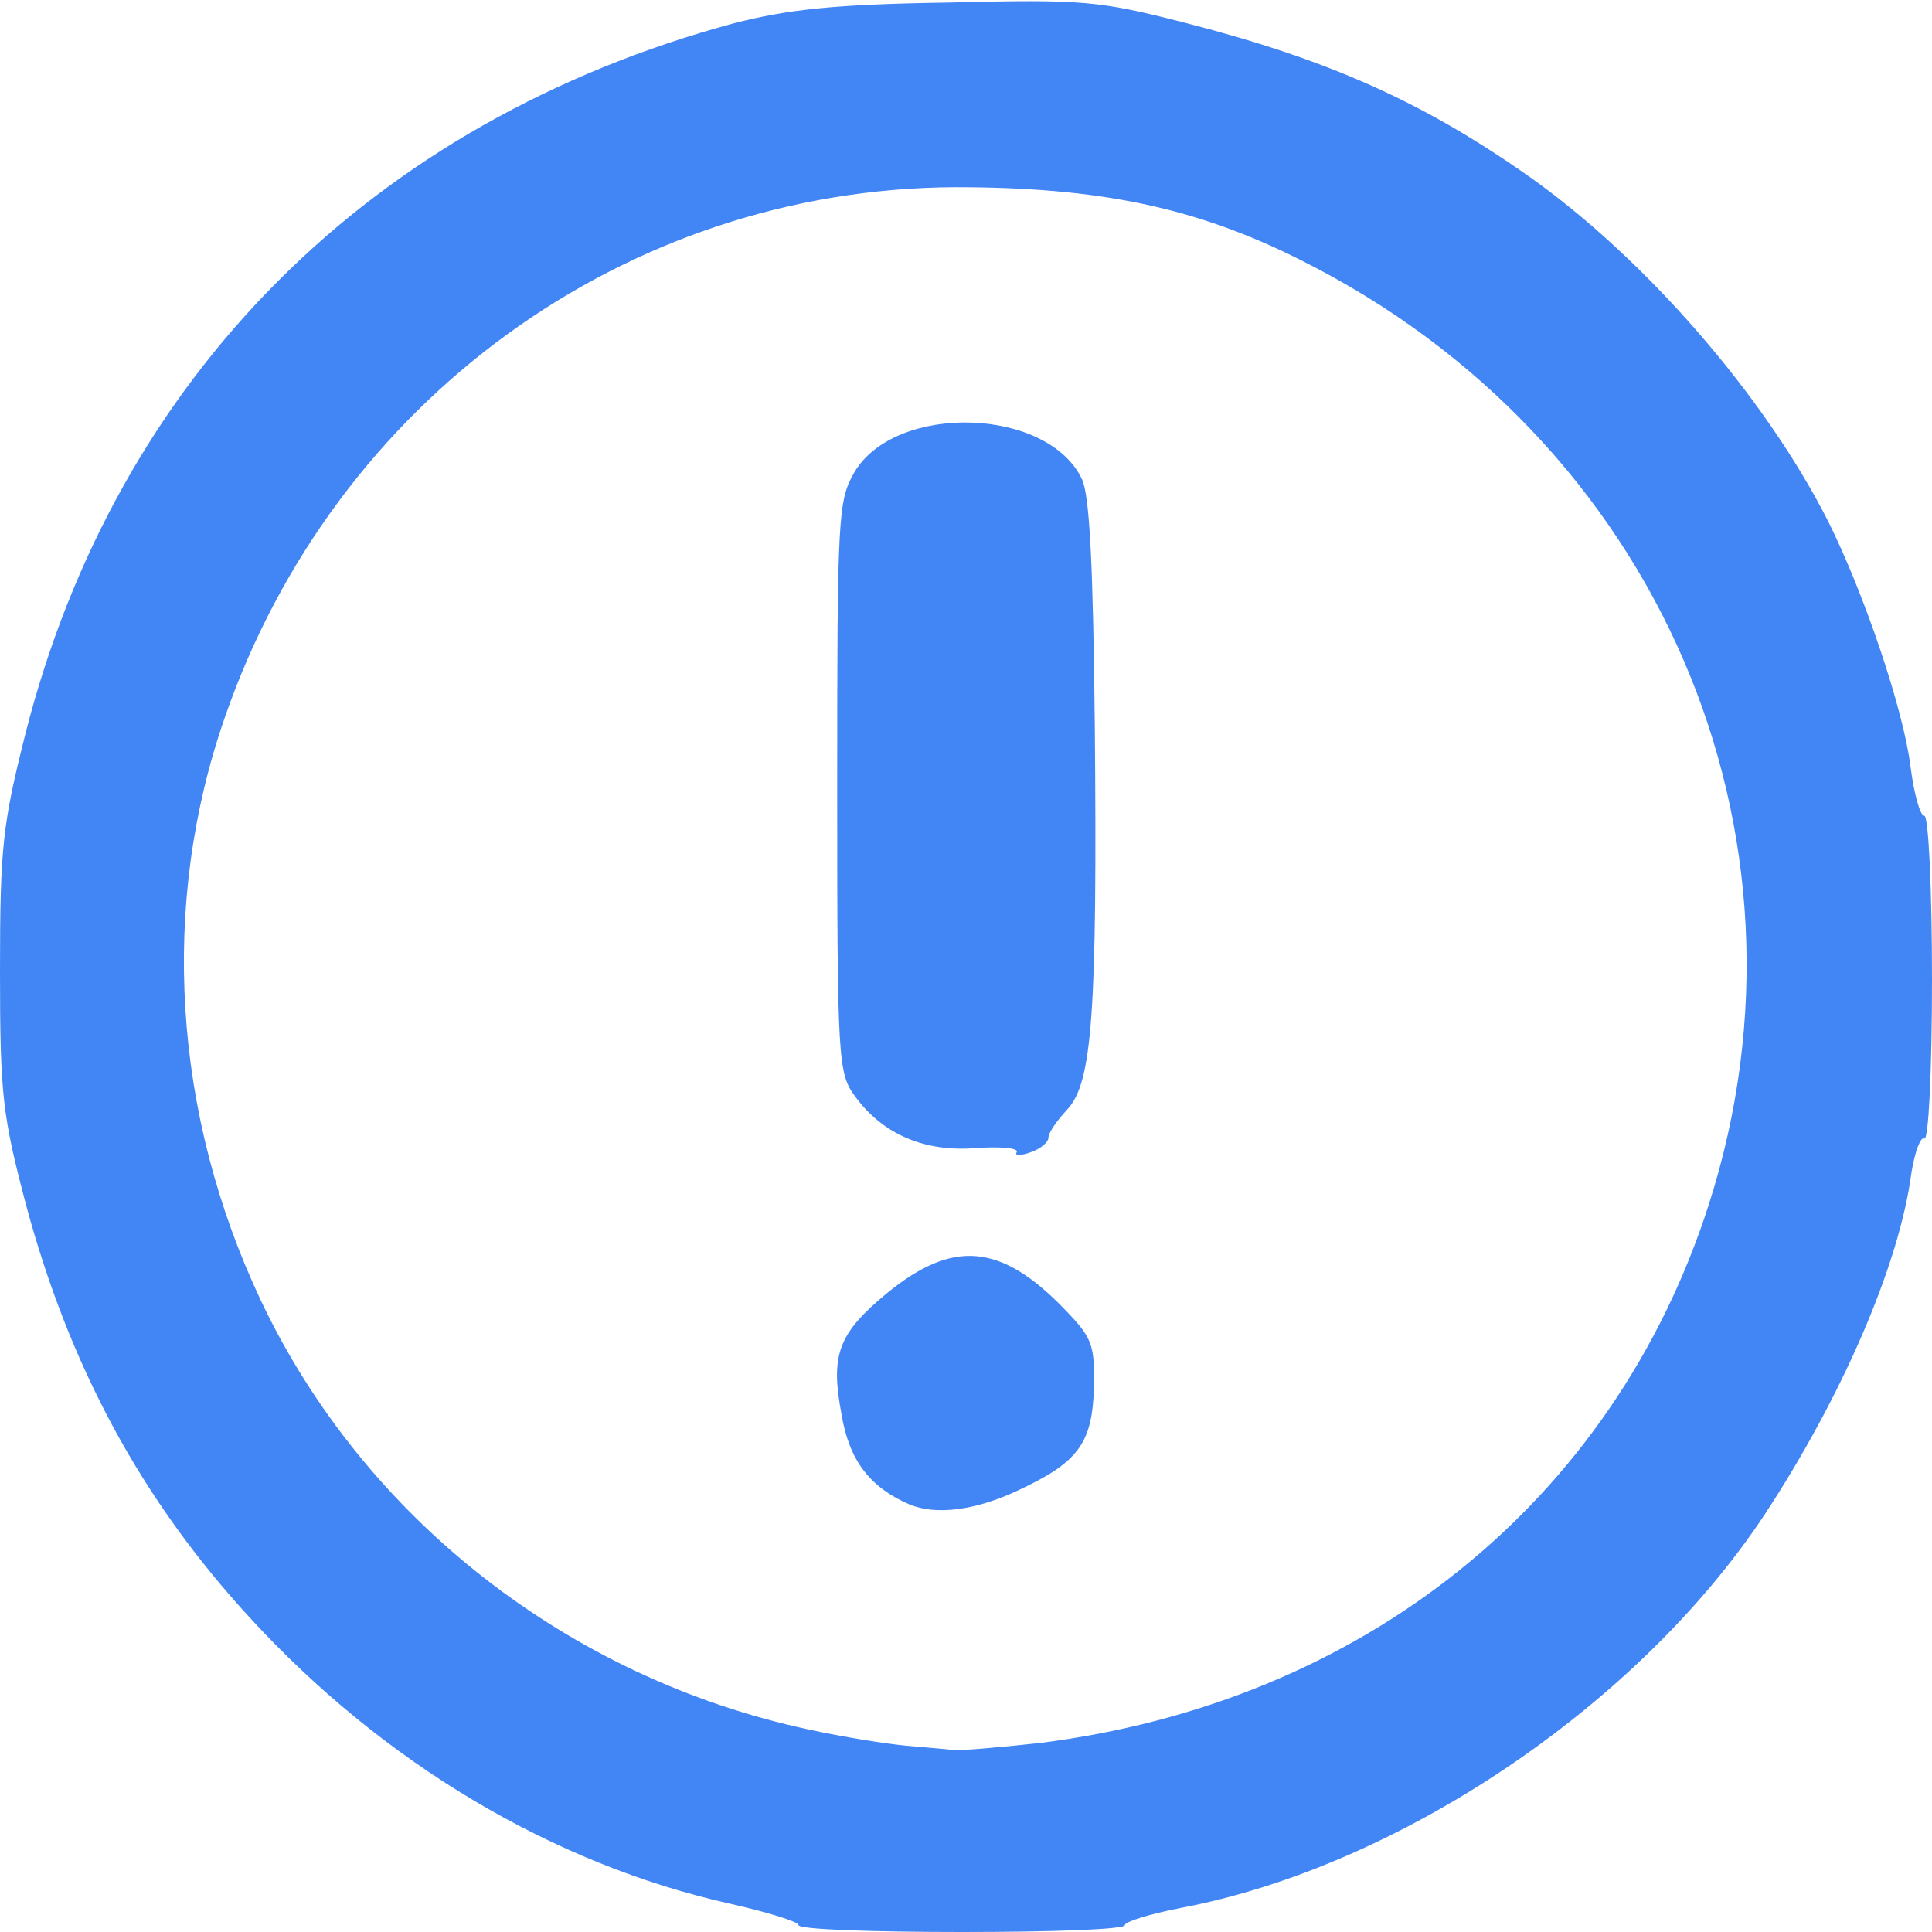<!DOCTYPE svg PUBLIC "-//W3C//DTD SVG 20010904//EN" "http://www.w3.org/TR/2001/REC-SVG-20010904/DTD/svg10.dtd">
<svg version="1.0" xmlns="http://www.w3.org/2000/svg" width="225px" height="225px" viewBox="0 0 2250 2250" preserveAspectRatio="xMidYMid meet">
<g id="layer101" fill="#4285f4" stroke="none">
 <path d="M930 2242 c0 -4 -36 -15 -80 -25 -206 -46 -404 -164 -559 -333 -126 -137 -210 -292 -261 -482 -27 -103 -30 -126 -30 -271 0 -145 3 -171 30 -278 106 -415 403 -712 825 -826 63 -16 116 -22 249 -24 157 -4 176 -2 274 23 168 43 278 92 402 179 136 96 275 256 349 402 42 84 88 220 96 286 4 31 11 57 16 57 5 0 9 86 9 191 0 105 -4 188 -9 185 -4 -3 -11 15 -15 40 -14 107 -81 261 -171 398 -147 222 -426 410 -680 458 -36 7 -65 16 -65 20 0 5 -85 8 -190 8 -104 0 -190 -3 -190 -8z m280 -212 c377 -47 669 -281 780 -627 139 -433 -59 -892 -475 -1100 -123 -62 -236 -85 -403 -85 -383 2 -722 248 -850 617 -76 218 -61 462 42 680 120 253 358 439 637 499 41 9 92 17 114 19 22 2 47 4 55 5 9 1 54 -3 100 -8z"/>
 <path d="M1059 1752 c-46 -20 -70 -51 -79 -105 -13 -69 -4 -94 53 -141 77 -63 133 -58 207 19 32 33 35 41 34 91 -2 65 -18 87 -89 120 -49 23 -95 29 -126 16z"/>
 <path d="M1184 1342 c3 -5 -18 -7 -47 -5 -60 5 -109 -16 -141 -60 -20 -27 -21 -40 -21 -360 0 -317 1 -334 20 -367 48 -81 225 -76 265 8 9 19 13 99 15 287 3 335 -3 416 -32 447 -12 13 -22 27 -22 33 0 5 -9 13 -21 17 -11 4 -19 4 -16 0z"/>
 </g>

</svg>
